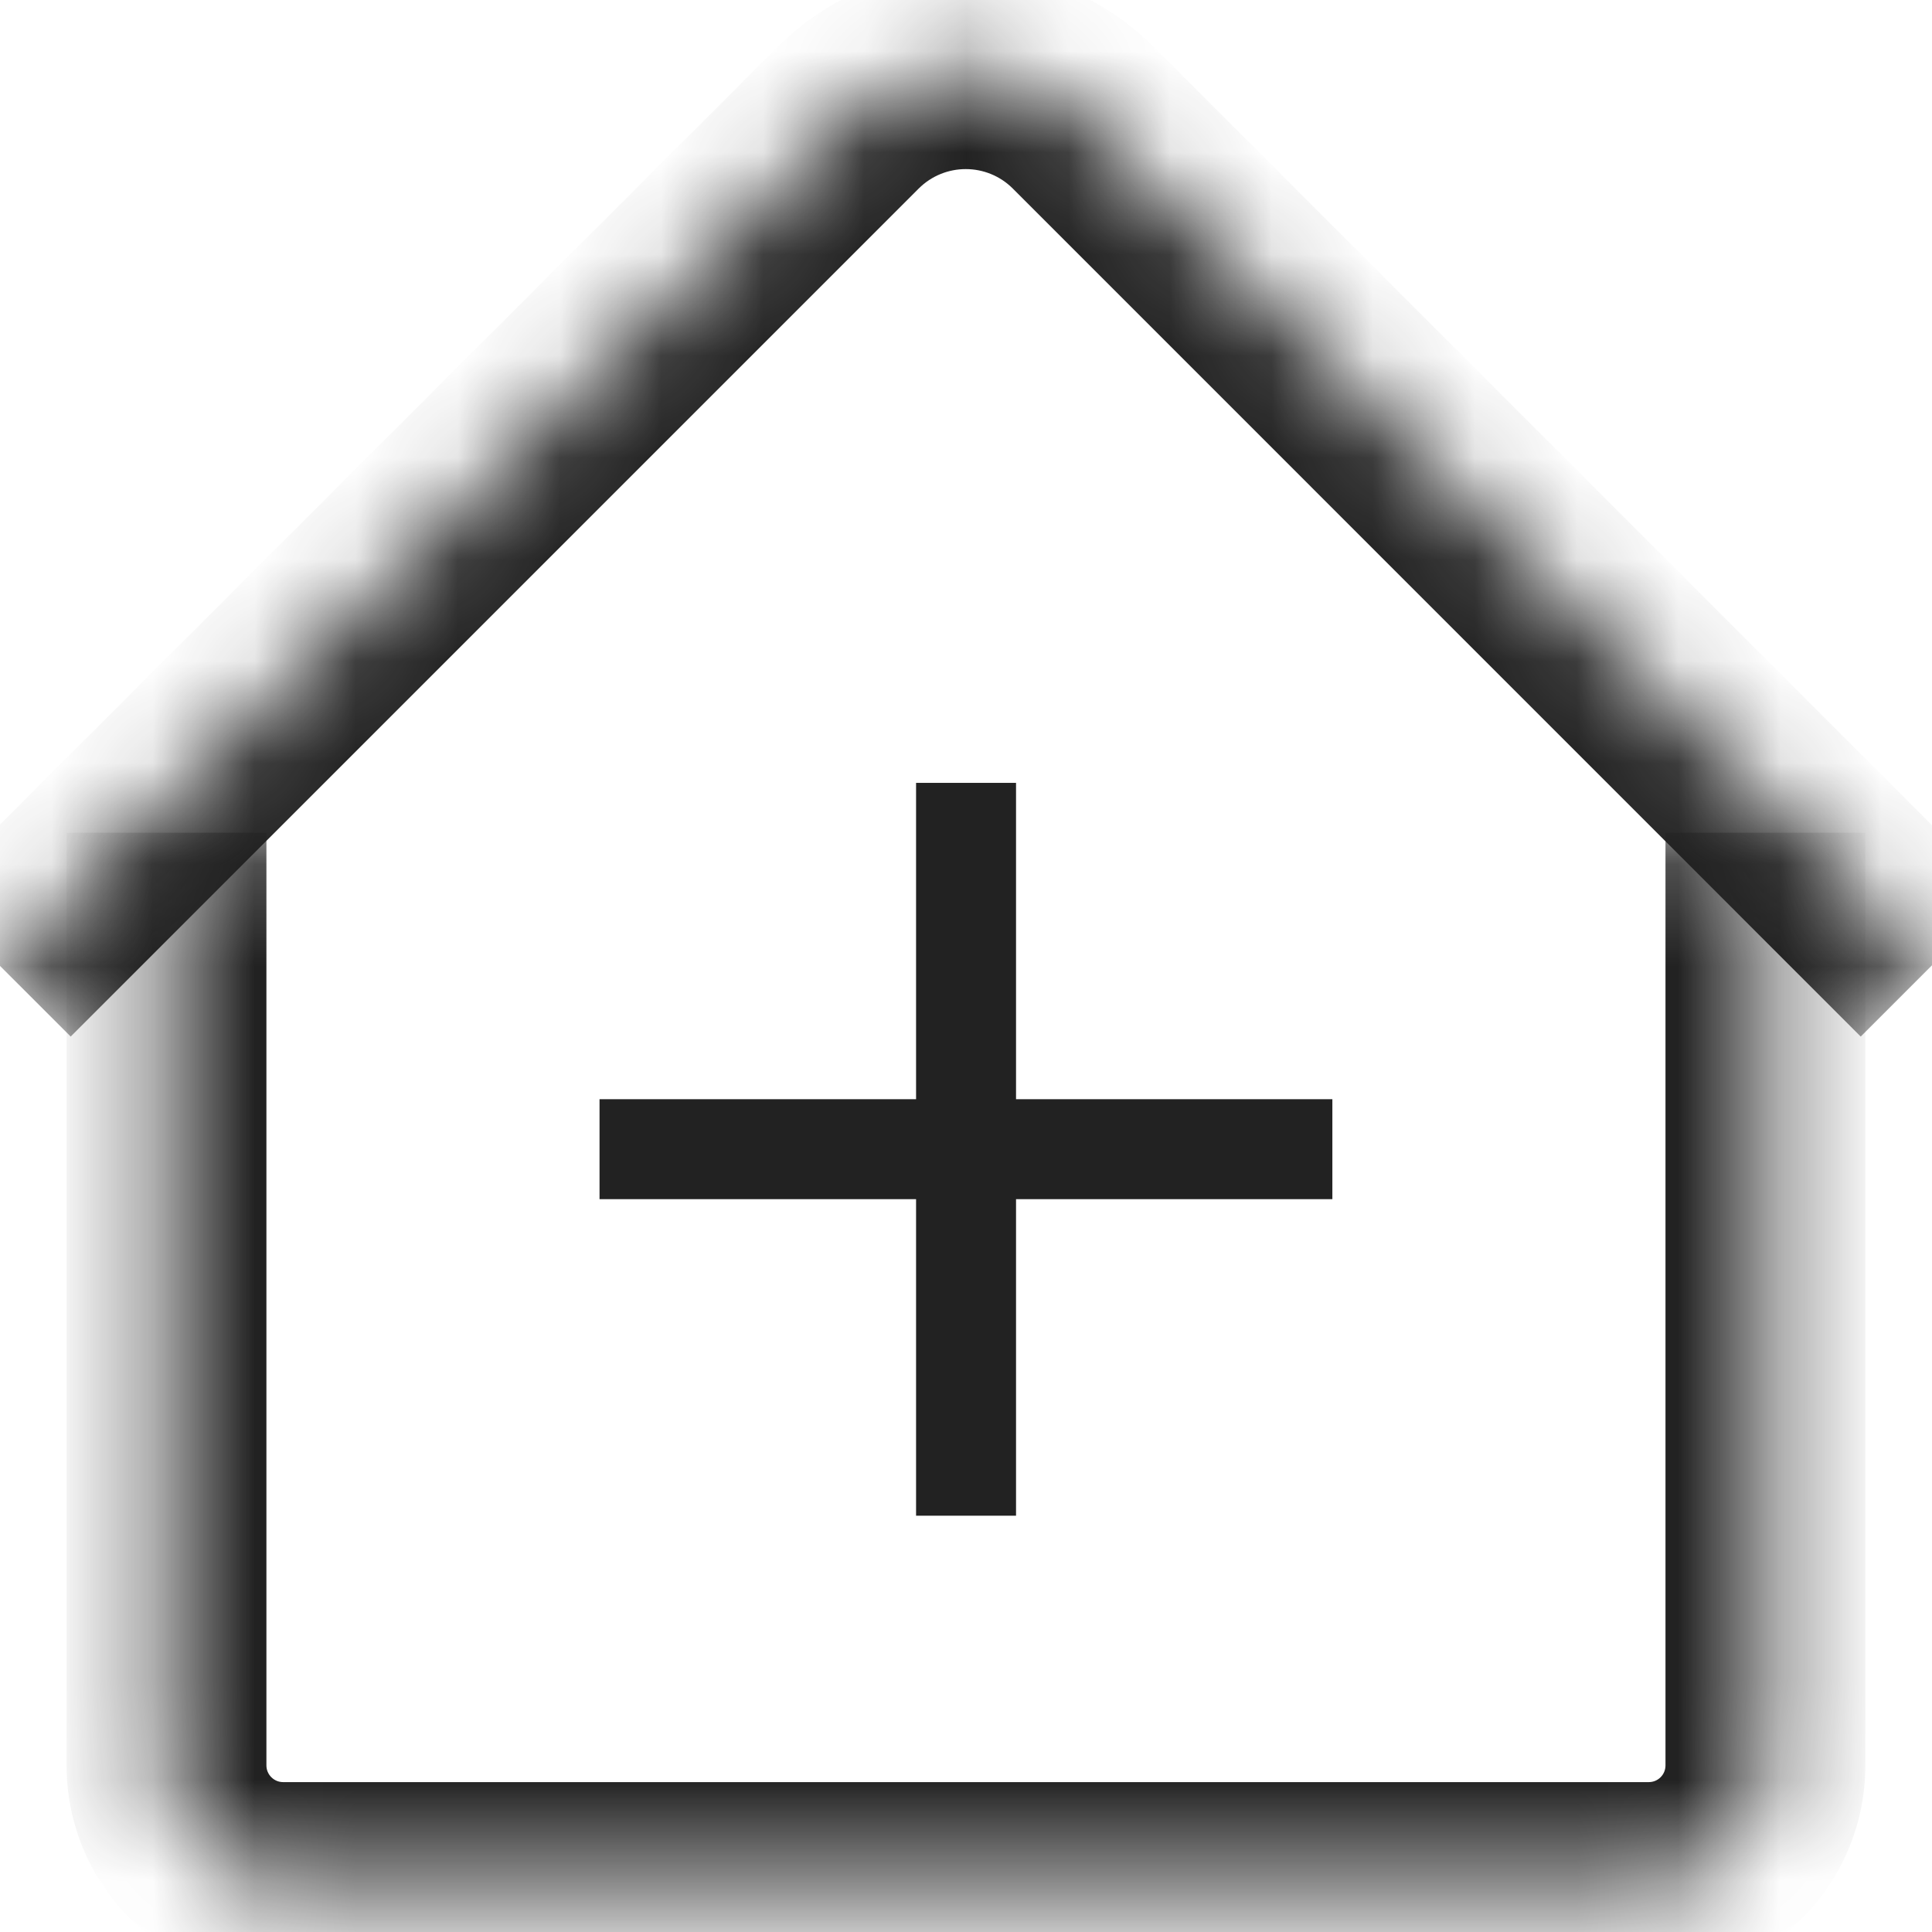 <svg width="19" height="19" viewBox="0 0 19 19" fill="none" xmlns="http://www.w3.org/2000/svg">
<g clip-path="url(#clip0_25224_2297)">
<mask id="mask0_25224_2297" style="mask-type:luminance" maskUnits="userSpaceOnUse" x="1" y="8" width="17" height="11">
<path d="M1.638 8.189H17.362V17.362C17.362 17.995 16.849 18.508 16.215 18.508H2.784C2.151 18.508 1.638 17.995 1.638 17.362V8.189Z" fill="white"/>
</mask>
<g mask="url(#mask0_25224_2297)">
<path d="M18.344 17.362C18.344 18.538 17.391 19.491 16.215 19.491H2.784C1.608 19.491 0.655 18.538 0.655 17.362H2.62C2.62 17.452 2.694 17.526 2.784 17.526H16.215C16.306 17.526 16.379 17.452 16.379 17.362H18.344ZM2.784 19.491C1.608 19.491 0.655 18.538 0.655 17.362V8.189H2.62V17.362C2.62 17.452 2.694 17.526 2.784 17.526V19.491ZM18.344 8.189V17.362C18.344 18.538 17.391 19.491 16.215 19.491V17.526C16.306 17.526 16.379 17.452 16.379 17.362V8.189H18.344Z" fill="#222222"/>
</g>
<mask id="mask1_25224_2297" style="mask-type:luminance" maskUnits="userSpaceOnUse" x="0" y="0" width="19" height="19">
<path d="M18.994 9.498L9.497 18.996L0 9.498L8.339 1.159C8.979 0.52 10.016 0.52 10.655 1.159L18.994 9.498Z" fill="white"/>
</mask>
<g mask="url(#mask1_25224_2297)">
<path d="M-0.695 8.804L7.644 0.465C8.668 -0.559 10.327 -0.559 11.35 0.465L9.961 1.855C9.705 1.599 9.29 1.599 9.034 1.855L0.695 10.194L-0.695 8.804ZM7.644 0.465C8.668 -0.559 10.327 -0.559 11.35 0.465L19.689 8.804L18.299 10.194L9.961 1.855C9.705 1.599 9.29 1.599 9.034 1.855L7.644 0.465Z" fill="#222222"/>
</g>
<path d="M9.992 7.699H9.009V14.906H9.992V7.699Z" fill="#222222"/>
<path d="M5.896 10.81V11.793H13.103V10.81H5.896Z" fill="#222222"/>
</g>
<defs>
<clipPath id="clip0_25224_2297">
<rect width="19" height="19" fill="white"/>
</clipPath>
</defs>
</svg>
